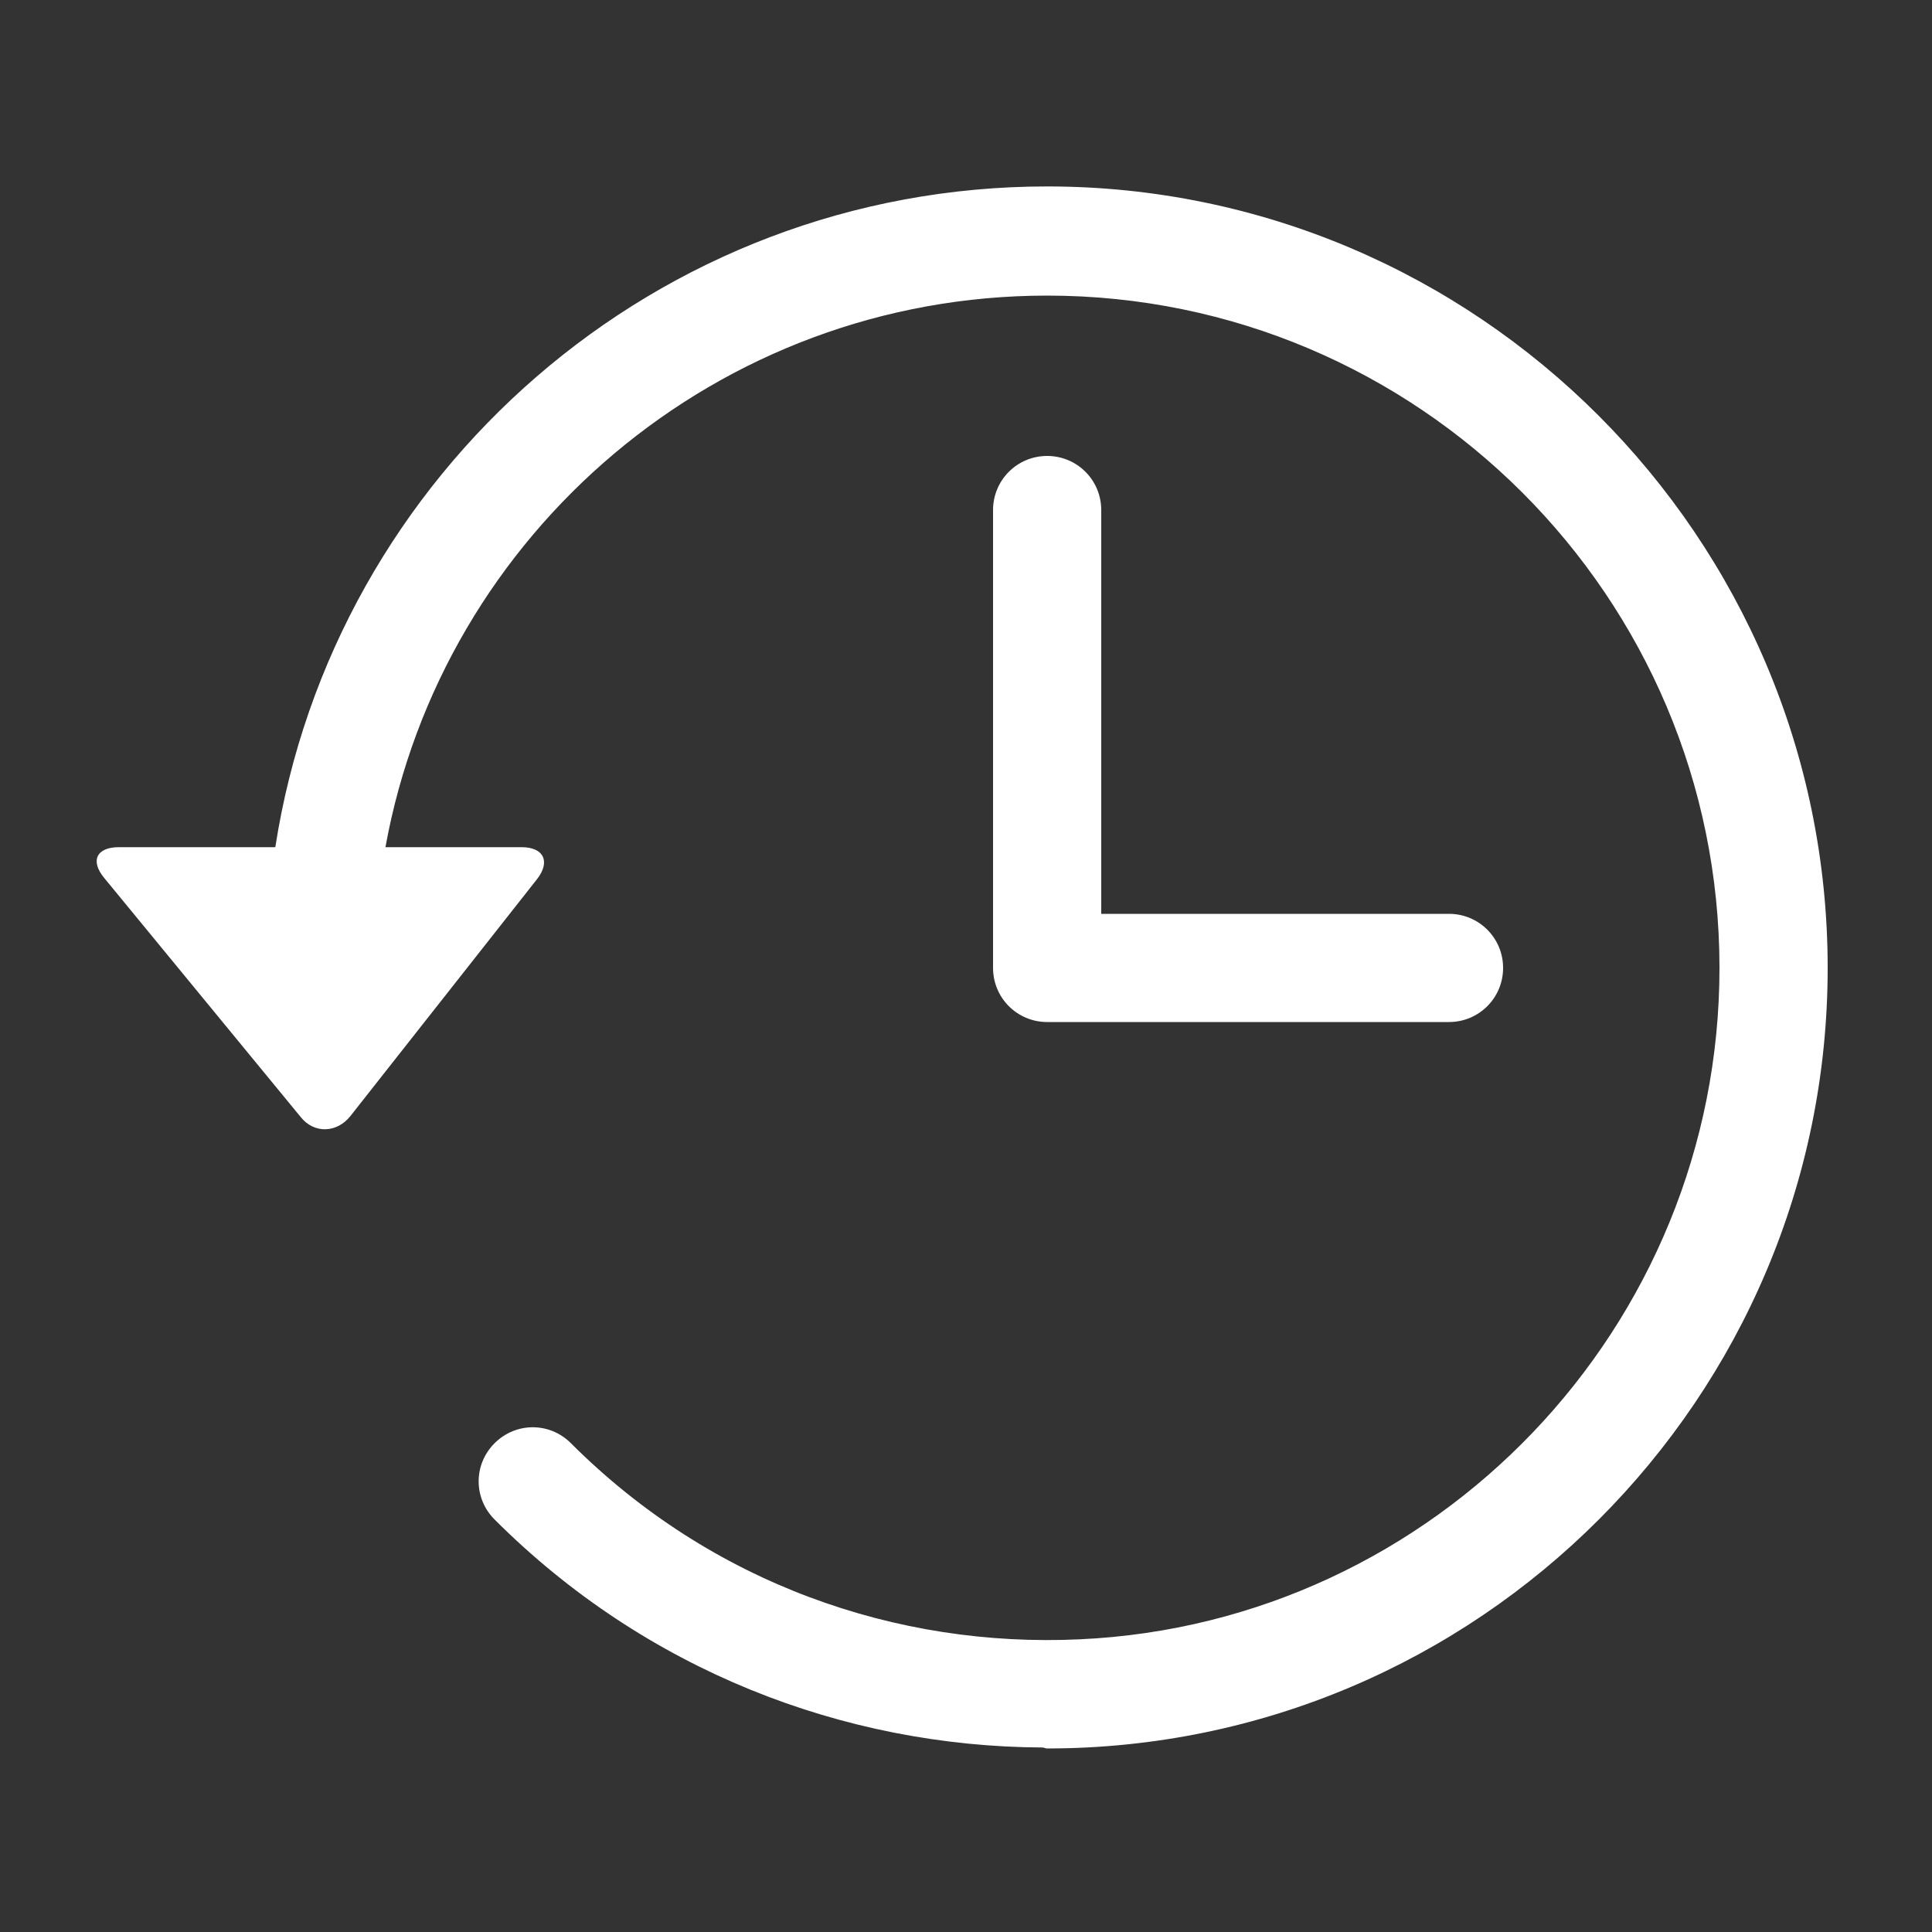 <?xml version="1.0" encoding="utf-8"?>
<!-- Generator: Adobe Illustrator 22.0.1, SVG Export Plug-In . SVG Version: 6.00 Build 0)  -->
<svg version="1.1" id="Layer_1" xmlns="http://www.w3.org/2000/svg" xmlns:xlink="http://www.w3.org/1999/xlink" x="0px" y="0px"
	 viewBox="0 0 200 200" style="enable-background:new 0 0 200 200;" xml:space="preserve">
<rect x="0" y="0" width="200" height="200" fill="#333333" stroke="none"/>
<style type="text/css">
	.st0{fill:#FFFFFF;}
</style>
<g>
	<g>
		<path class="st0" d="M108.4,19.3C68,19.3,34.5,49,28.5,87.7H12.3c-2.3,0-3,1.4-1.5,3.2l20.3,24.7c1.4,1.8,3.8,1.7,5.2-0.1
			l19.3-24.5c1.4-1.8,0.7-3.3-1.6-3.3H39.9c5.9-32.5,34.4-57.1,68.5-57.1c38.4,0,69.6,31.2,69.6,69.6c0,37.2-29.4,67.8-66.2,69.5v0
			c-19,0.9-38.2-5.8-52.7-20.3c-2.2-2.2-5.7-2.2-7.9,0c-2.2,2.2-2.2,5.7,0,7.9c15.6,15.6,36.1,23.5,56.7,23.6c0.2,0,0.3,0.1,0.5,0.1
			c44.6,0,80.8-36.3,80.8-80.8C189.2,55.6,152.9,19.3,108.4,19.3z"/>
		<path class="st0" d="M108.4,47.2c-3.1,0-5.6,2.5-5.6,5.6v47.4c0,3.1,2.5,5.6,5.6,5.6H150c3.1,0,5.6-2.5,5.6-5.6
			c0-3.1-2.5-5.6-5.6-5.6h-36V52.8C114,49.7,111.5,47.2,108.4,47.2z"/>
	</g>
</g>
</svg>
